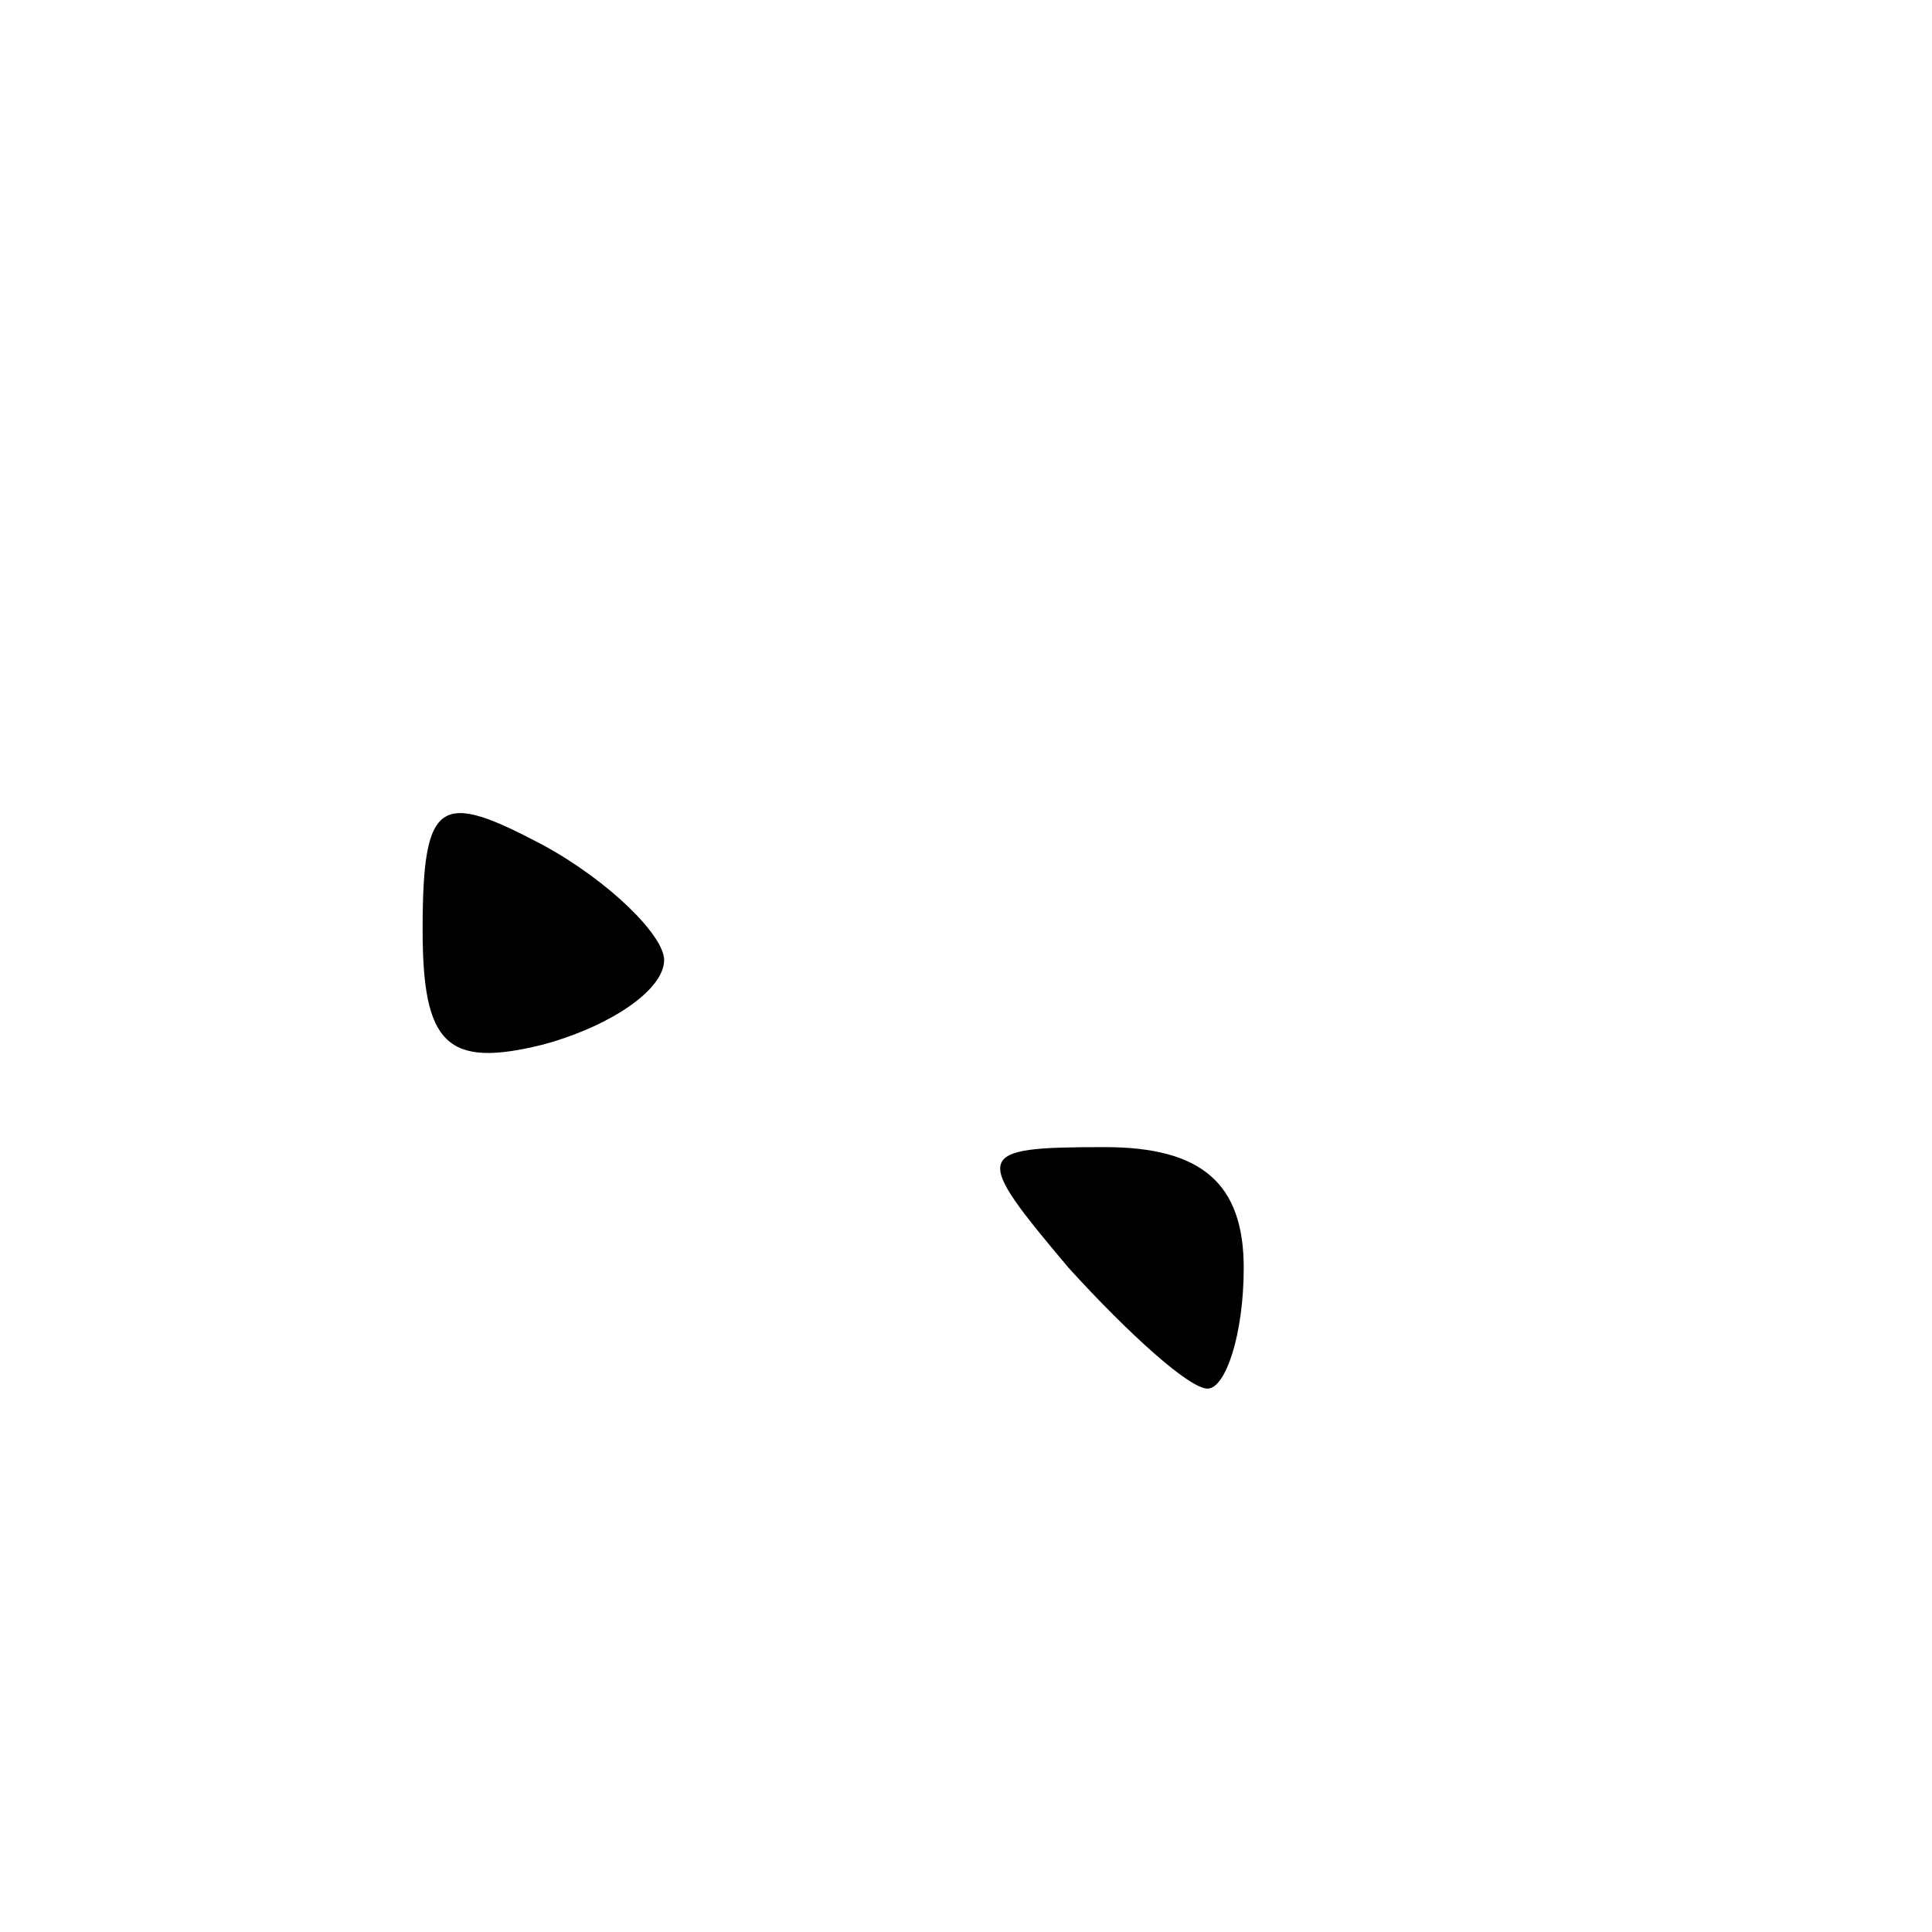 <?xml version="1.0" standalone="no"?>
<!DOCTYPE svg PUBLIC "-//W3C//DTD SVG 20010904//EN"
 "http://www.w3.org/TR/2001/REC-SVG-20010904/DTD/svg10.dtd">
<svg version="1.0" xmlns="http://www.w3.org/2000/svg"
 width="32pt" height="32pt" viewBox="0 0 32 32"
 preserveAspectRatio="xMidYMid meet">
<g transform="translate(0,32) scale(0.1,-0.1)"
fill="#000000" stroke="none">
<path fill="#000000" stroke="none" d="M70 166 c0 -19 4 -23 20 -19 11 3 20 9
20 14 0 4 -9 13 -20 19 -17 9 -20 8 -20 -14z"/>
<path fill="#000000" stroke="none" d="M177 110 c10 -11 20 -20 23 -20 3 0 6
9 6 20 0 14 -7 20 -23 20 -22 0 -22 -1 -6 -20z"/>
</g>
</svg>
